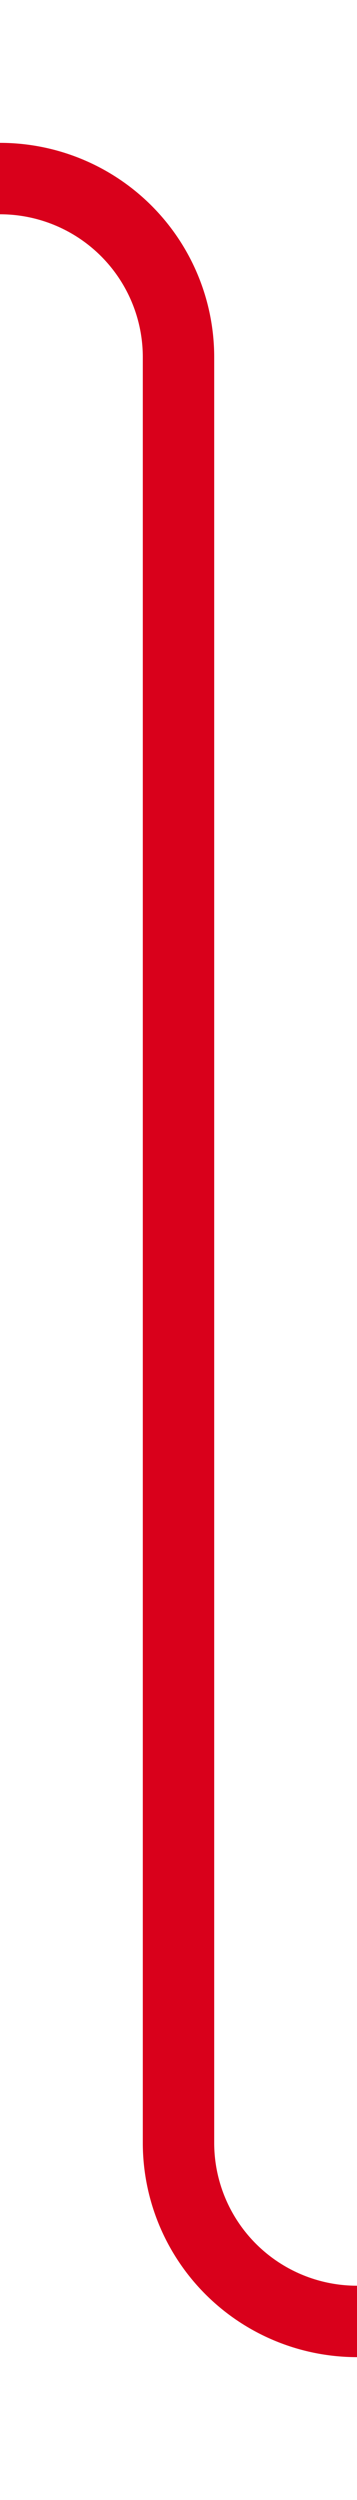 ﻿<?xml version="1.0" encoding="utf-8"?>
<svg version="1.1" xmlns:xlink="http://www.w3.org/1999/xlink" width="10px" height="70px" preserveAspectRatio="xMidYMin meet" viewBox="458 8325  8 70" xmlns="http://www.w3.org/2000/svg">
  <path d="M 452 8330  L 457 8330  A 5 5 0 0 1 462 8335 L 462 8385  A 5 5 0 0 0 467 8390 L 1386 8390  A 5 5 0 0 0 1391 8385 L 1391 7915  A 5 5 0 0 1 1396 7910 L 1436 7910  " stroke-width="2" stroke="#d9001b" fill="none" />
  <path d="M 1435 7917.6  L 1442 7910  L 1435 7902.4  L 1435 7917.6  Z " fill-rule="nonzero" fill="#d9001b" stroke="none" />
</svg>